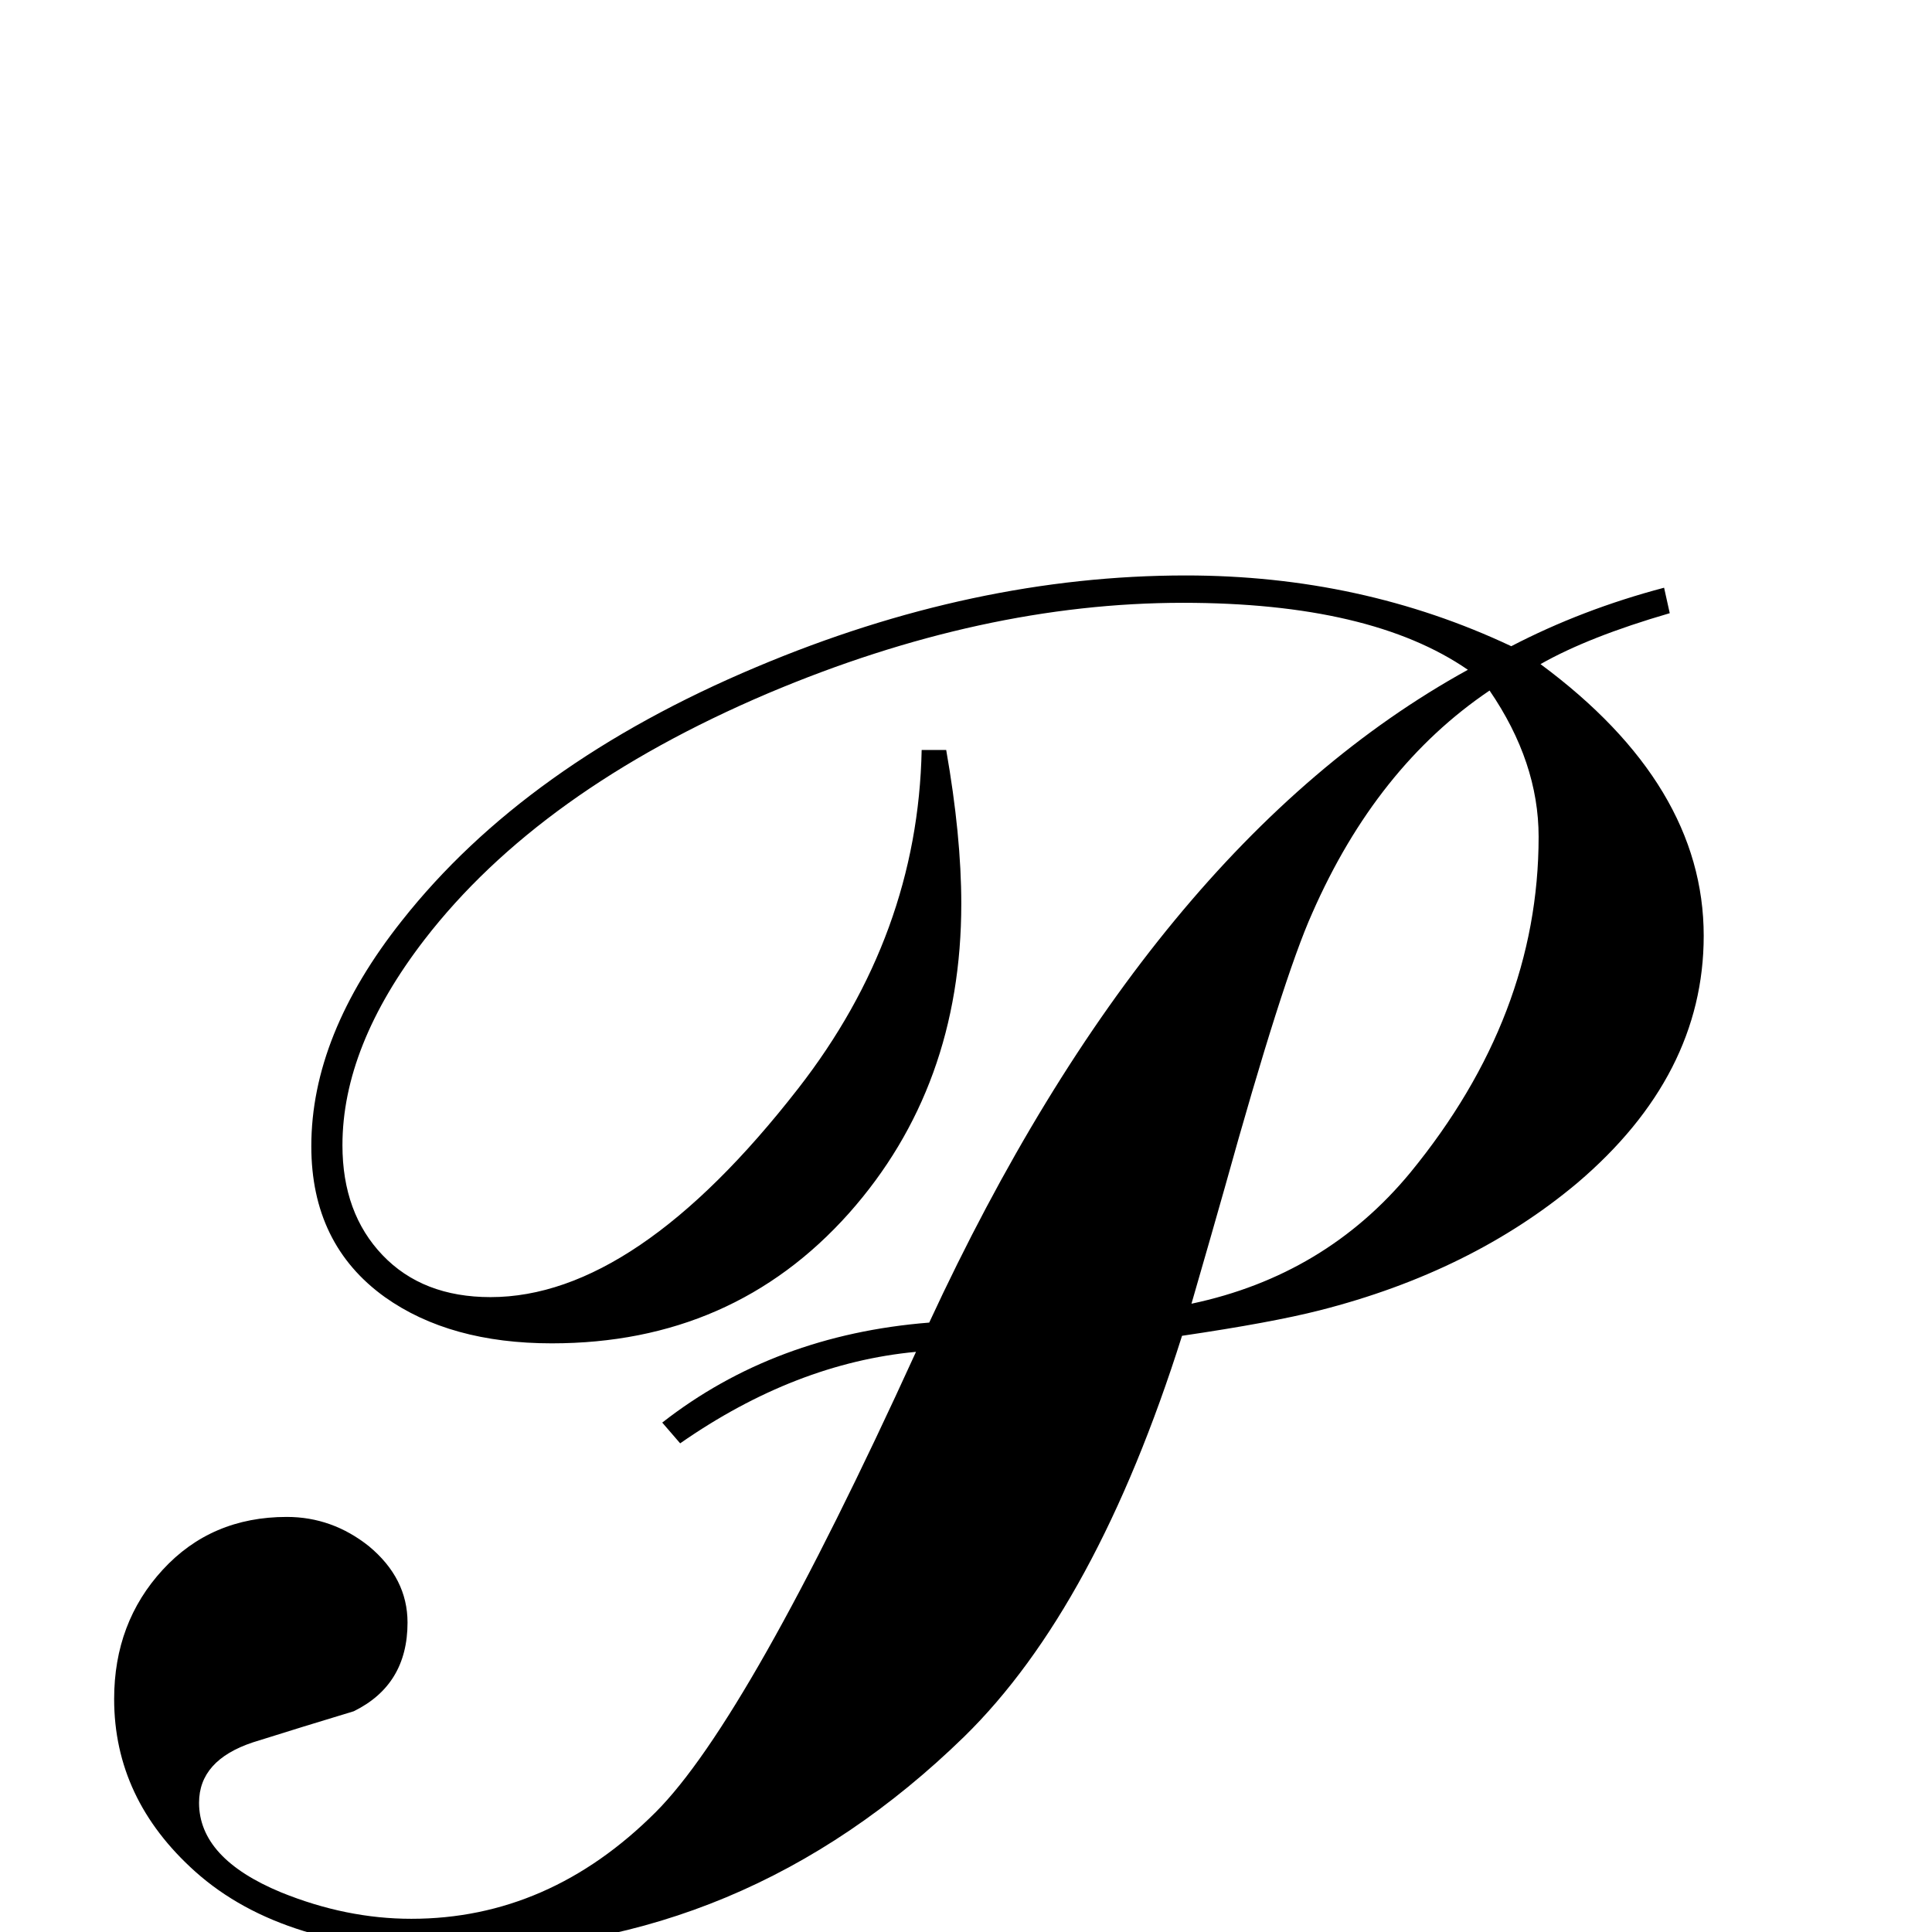 <?xml version="1.0" standalone="no"?>
<!DOCTYPE svg PUBLIC "-//W3C//DTD SVG 1.1//EN" "http://www.w3.org/Graphics/SVG/1.1/DTD/svg11.dtd" >
<svg viewBox="0 -442 2048 2048">
  <g transform="matrix(1 0 0 -1 0 1606)">
   <path fill="currentColor"
d="M1806 1056q0 -148 -134 -262q-112 -94 -273 -135q-51 -13 -146 -27q-91 -288 -231 -425q-233 -227 -543 -227q-178 0 -272 84q-86 77 -86 183q0 81 51.5 137t131.5 56q48 0 87 -31q41 -34 41 -81q0 -66 -57 -94q-53 -16 -107 -33q-57 -19 -57 -64q0 -59 87 -95
q69 -28 138 -28q146 0 259 113q98 98 276 488q-128 -12 -250 -97l-19 22q119 93 283 106q235 507 571 692q-103 71 -302 71q-213 0 -440 -96q-242 -103 -364 -261q-87 -113 -87 -218q0 -72 42.5 -116.5t114.5 -44.5q154 0 326 221q127 163 131 359h26q16 -91 16 -163
q0 -194 -119 -328q-123 -138 -315 -138q-108 0 -177 49q-78 56 -78 160q0 118 96 239q131 166 376 269q230 97 455 97q186 0 345 -75q75 39 162 62l6 -27q-86 -25 -137 -54q173 -128 173 -288zM1631 1161q0 79 -52 155q-120 -81 -188 -236q-31 -69 -93 -292
q-13 -46 -35 -122q142 30 232 139q136 166 136 356z" />
  </g>

</svg>
